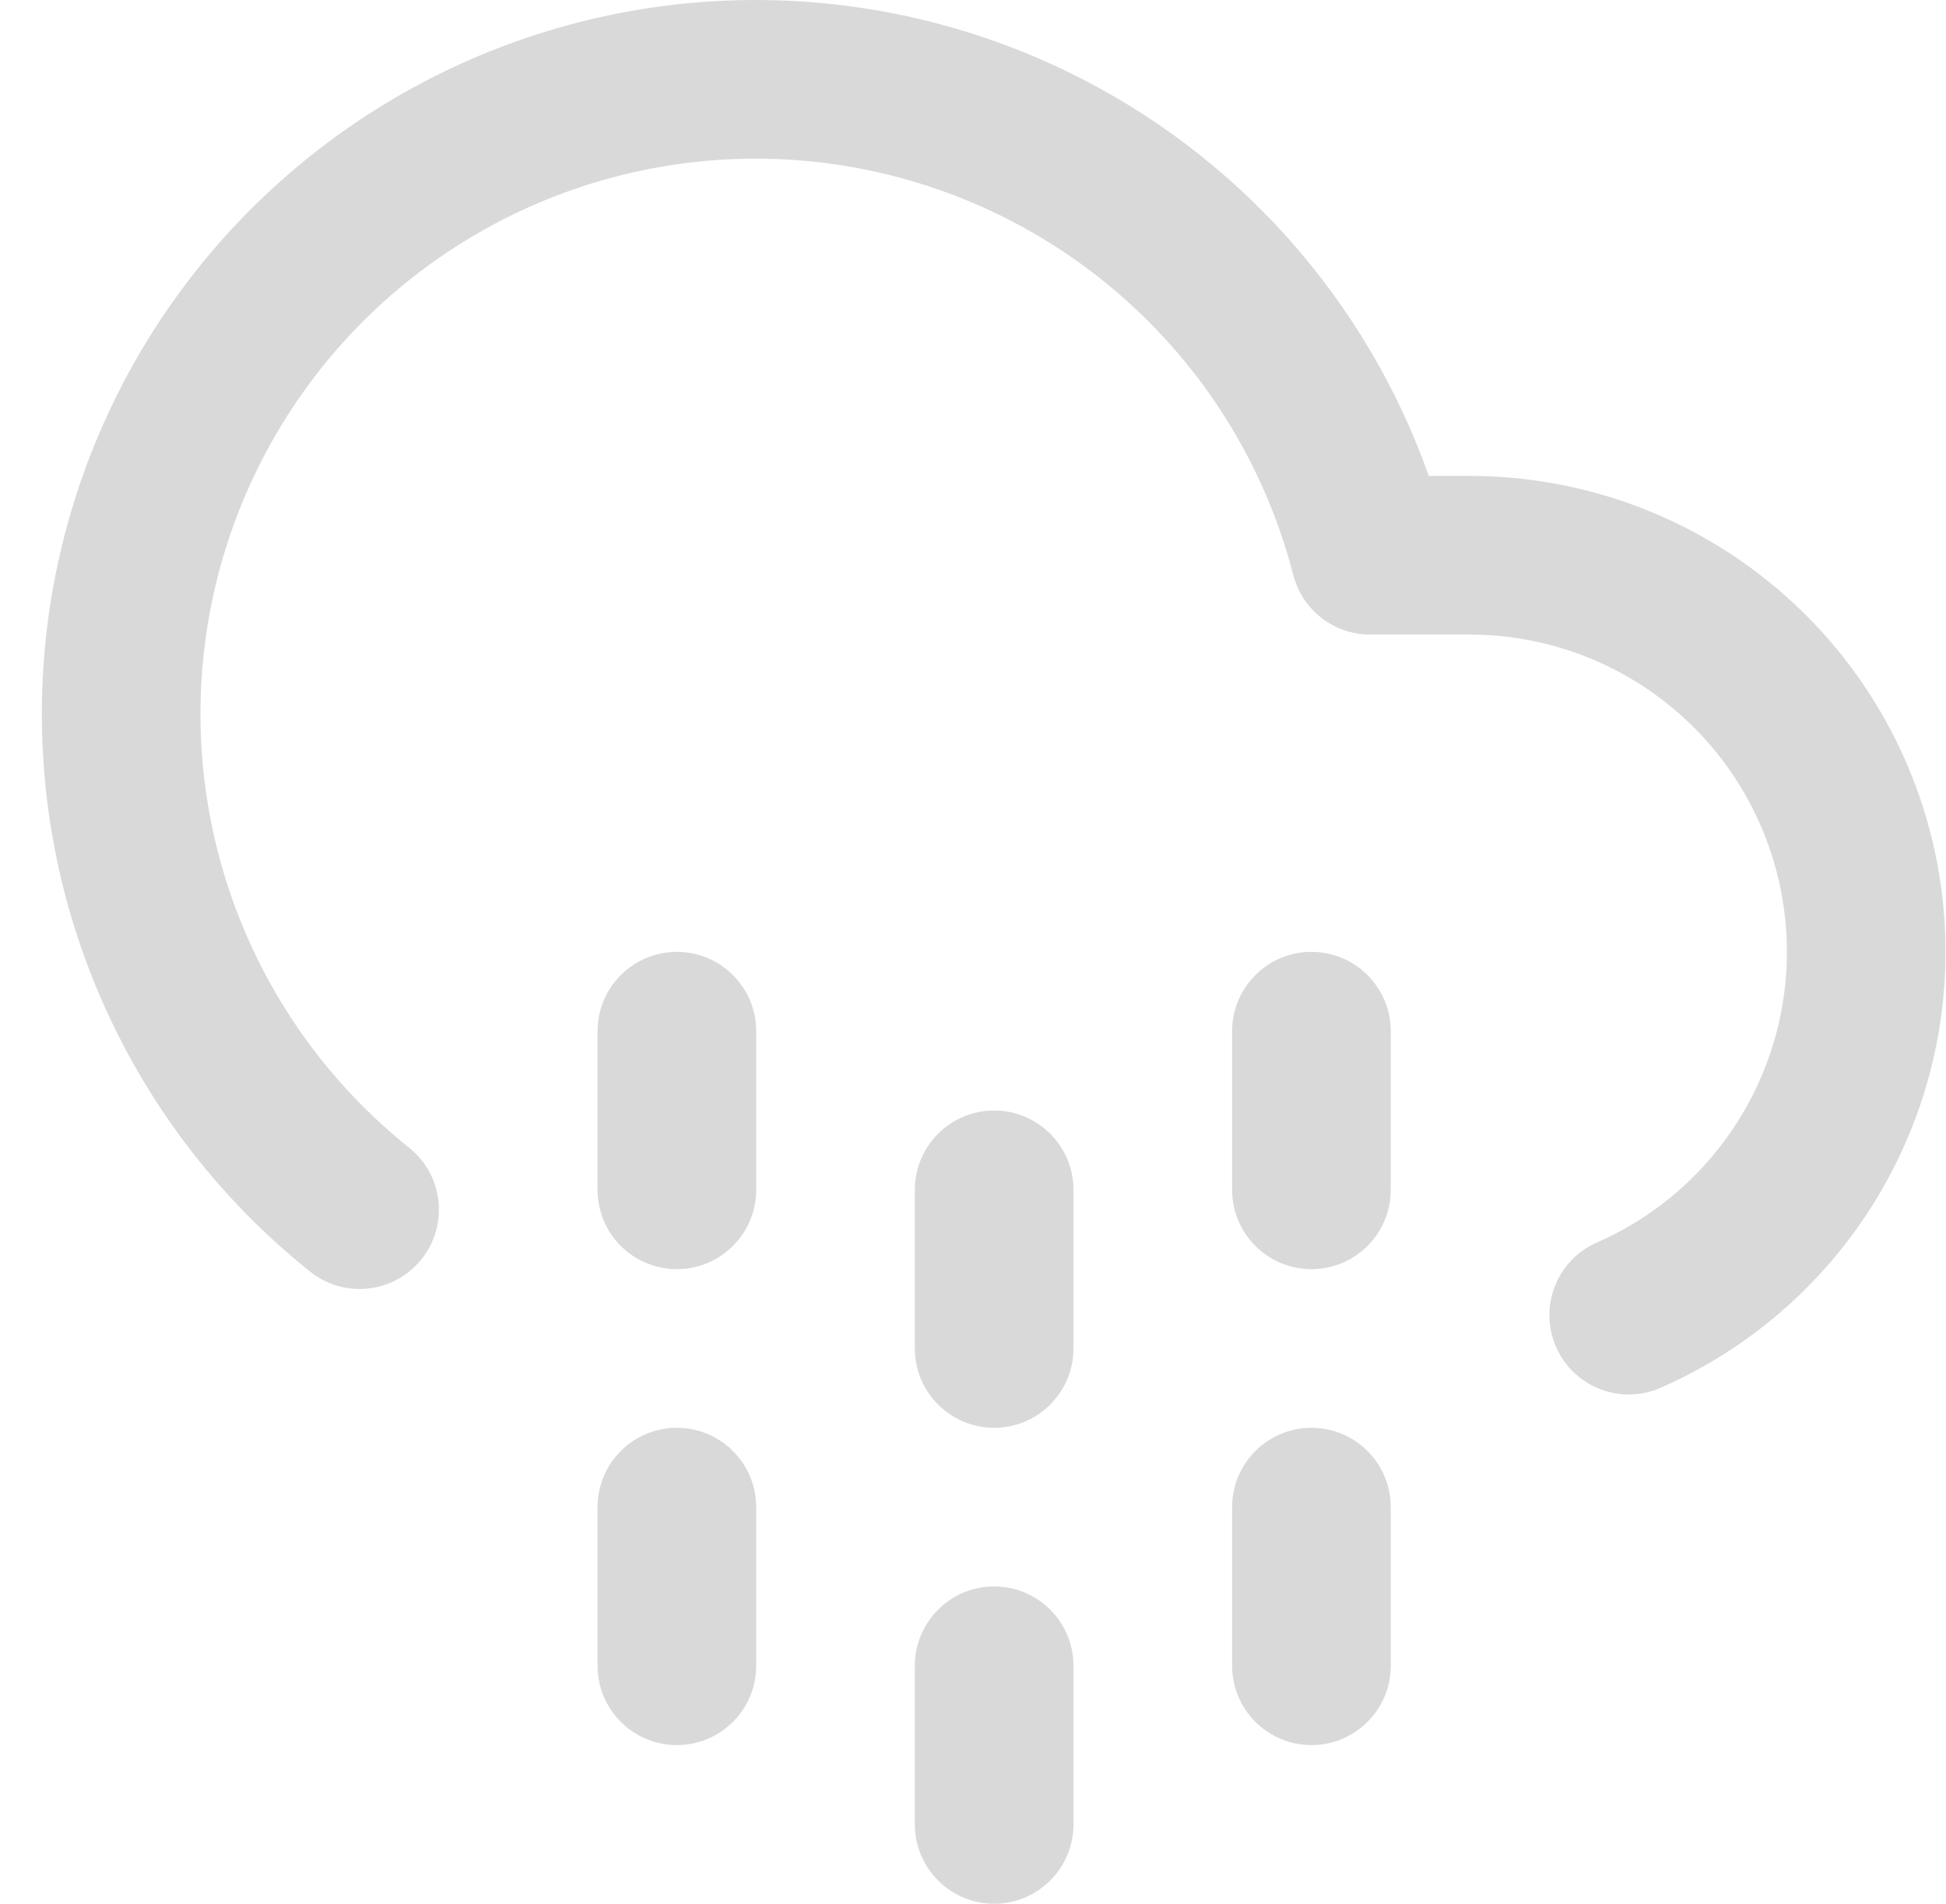 <svg width="46" height="45" viewBox="0 0 46 45" fill="none" xmlns="http://www.w3.org/2000/svg">
<path fill-rule="evenodd" clip-rule="evenodd" d="M16 33.75C17.035 33.75 17.875 34.59 17.875 35.625V39.375C17.875 40.41 17.035 41.25 16 41.25C14.964 41.25 14.125 40.41 14.125 39.375V35.625C14.125 34.59 14.964 33.75 16 33.75Z" fill="#D9D9D9"/>
<path fill-rule="evenodd" clip-rule="evenodd" d="M16 22.5C17.035 22.5 17.875 23.34 17.875 24.375V28.125C17.875 29.16 17.035 30 16 30C14.964 30 14.125 29.16 14.125 28.125V24.375C14.125 23.34 14.964 22.5 16 22.5Z" fill="#D9D9D9"/>
<path fill-rule="evenodd" clip-rule="evenodd" d="M31 33.75C32.035 33.75 32.875 34.59 32.875 35.625V39.375C32.875 40.41 32.035 41.25 31 41.25C29.965 41.25 29.125 40.41 29.125 39.375V35.625C29.125 34.59 29.965 33.75 31 33.75Z" fill="#D9D9D9"/>
<path fill-rule="evenodd" clip-rule="evenodd" d="M31 22.5C32.035 22.5 32.875 23.34 32.875 24.375V28.125C32.875 29.16 32.035 30 31 30C29.965 30 29.125 29.16 29.125 28.125V24.375C29.125 23.34 29.965 22.5 31 22.5Z" fill="#D9D9D9"/>
<path fill-rule="evenodd" clip-rule="evenodd" d="M23.5 37.5C24.535 37.5 25.375 38.34 25.375 39.375V43.125C25.375 44.16 24.535 45 23.5 45C22.465 45 21.625 44.16 21.625 43.125V39.375C21.625 38.34 22.465 37.5 23.5 37.5Z" fill="#D9D9D9"/>
<path fill-rule="evenodd" clip-rule="evenodd" d="M23.5 26.25C24.535 26.25 25.375 27.09 25.375 28.125V31.875C25.375 32.91 24.535 33.75 23.5 33.75C22.465 33.75 21.625 32.91 21.625 31.875V28.125C21.625 27.09 22.465 26.25 23.5 26.25Z" fill="#D9D9D9"/>
<path fill-rule="evenodd" clip-rule="evenodd" d="M16.154 0.087C18.815 -0.184 21.502 0.182 23.993 1.153C26.485 2.124 28.71 3.674 30.485 5.674C31.934 7.306 33.049 9.201 33.774 11.25H34.752C37.334 11.253 39.837 12.144 41.84 13.774C43.843 15.404 45.224 17.673 45.752 20.201C46.279 22.729 45.921 25.361 44.738 27.656C43.554 29.951 41.618 31.769 39.252 32.805C38.304 33.22 37.198 32.788 36.783 31.84C36.367 30.891 36.799 29.785 37.748 29.37C39.325 28.679 40.616 27.467 41.405 25.937C42.194 24.407 42.433 22.652 42.081 20.967C41.729 19.282 40.808 17.769 39.473 16.683C38.138 15.596 36.47 15.002 34.749 15C34.748 15 34.749 15 34.749 15H32.388C31.533 15 30.786 14.422 30.572 13.594C30.052 11.58 29.061 9.719 27.68 8.163C26.299 6.607 24.569 5.402 22.631 4.647C20.693 3.891 18.604 3.607 16.534 3.818C14.465 4.029 12.476 4.728 10.73 5.859C8.984 6.989 7.532 8.518 6.493 10.32C5.454 12.122 4.859 14.145 4.755 16.223C4.652 18.3 5.044 20.372 5.898 22.268C6.753 24.165 8.046 25.831 9.671 27.129C10.479 27.775 10.611 28.955 9.965 29.764C9.318 30.573 8.139 30.705 7.33 30.058C5.24 28.389 3.578 26.247 2.479 23.809C1.381 21.371 0.877 18.707 1.01 16.036C1.143 13.365 1.909 10.764 3.244 8.447C4.58 6.131 6.447 4.165 8.692 2.711C10.936 1.257 13.494 0.358 16.154 0.087Z" fill="#D9D9D9"/>
</svg>
